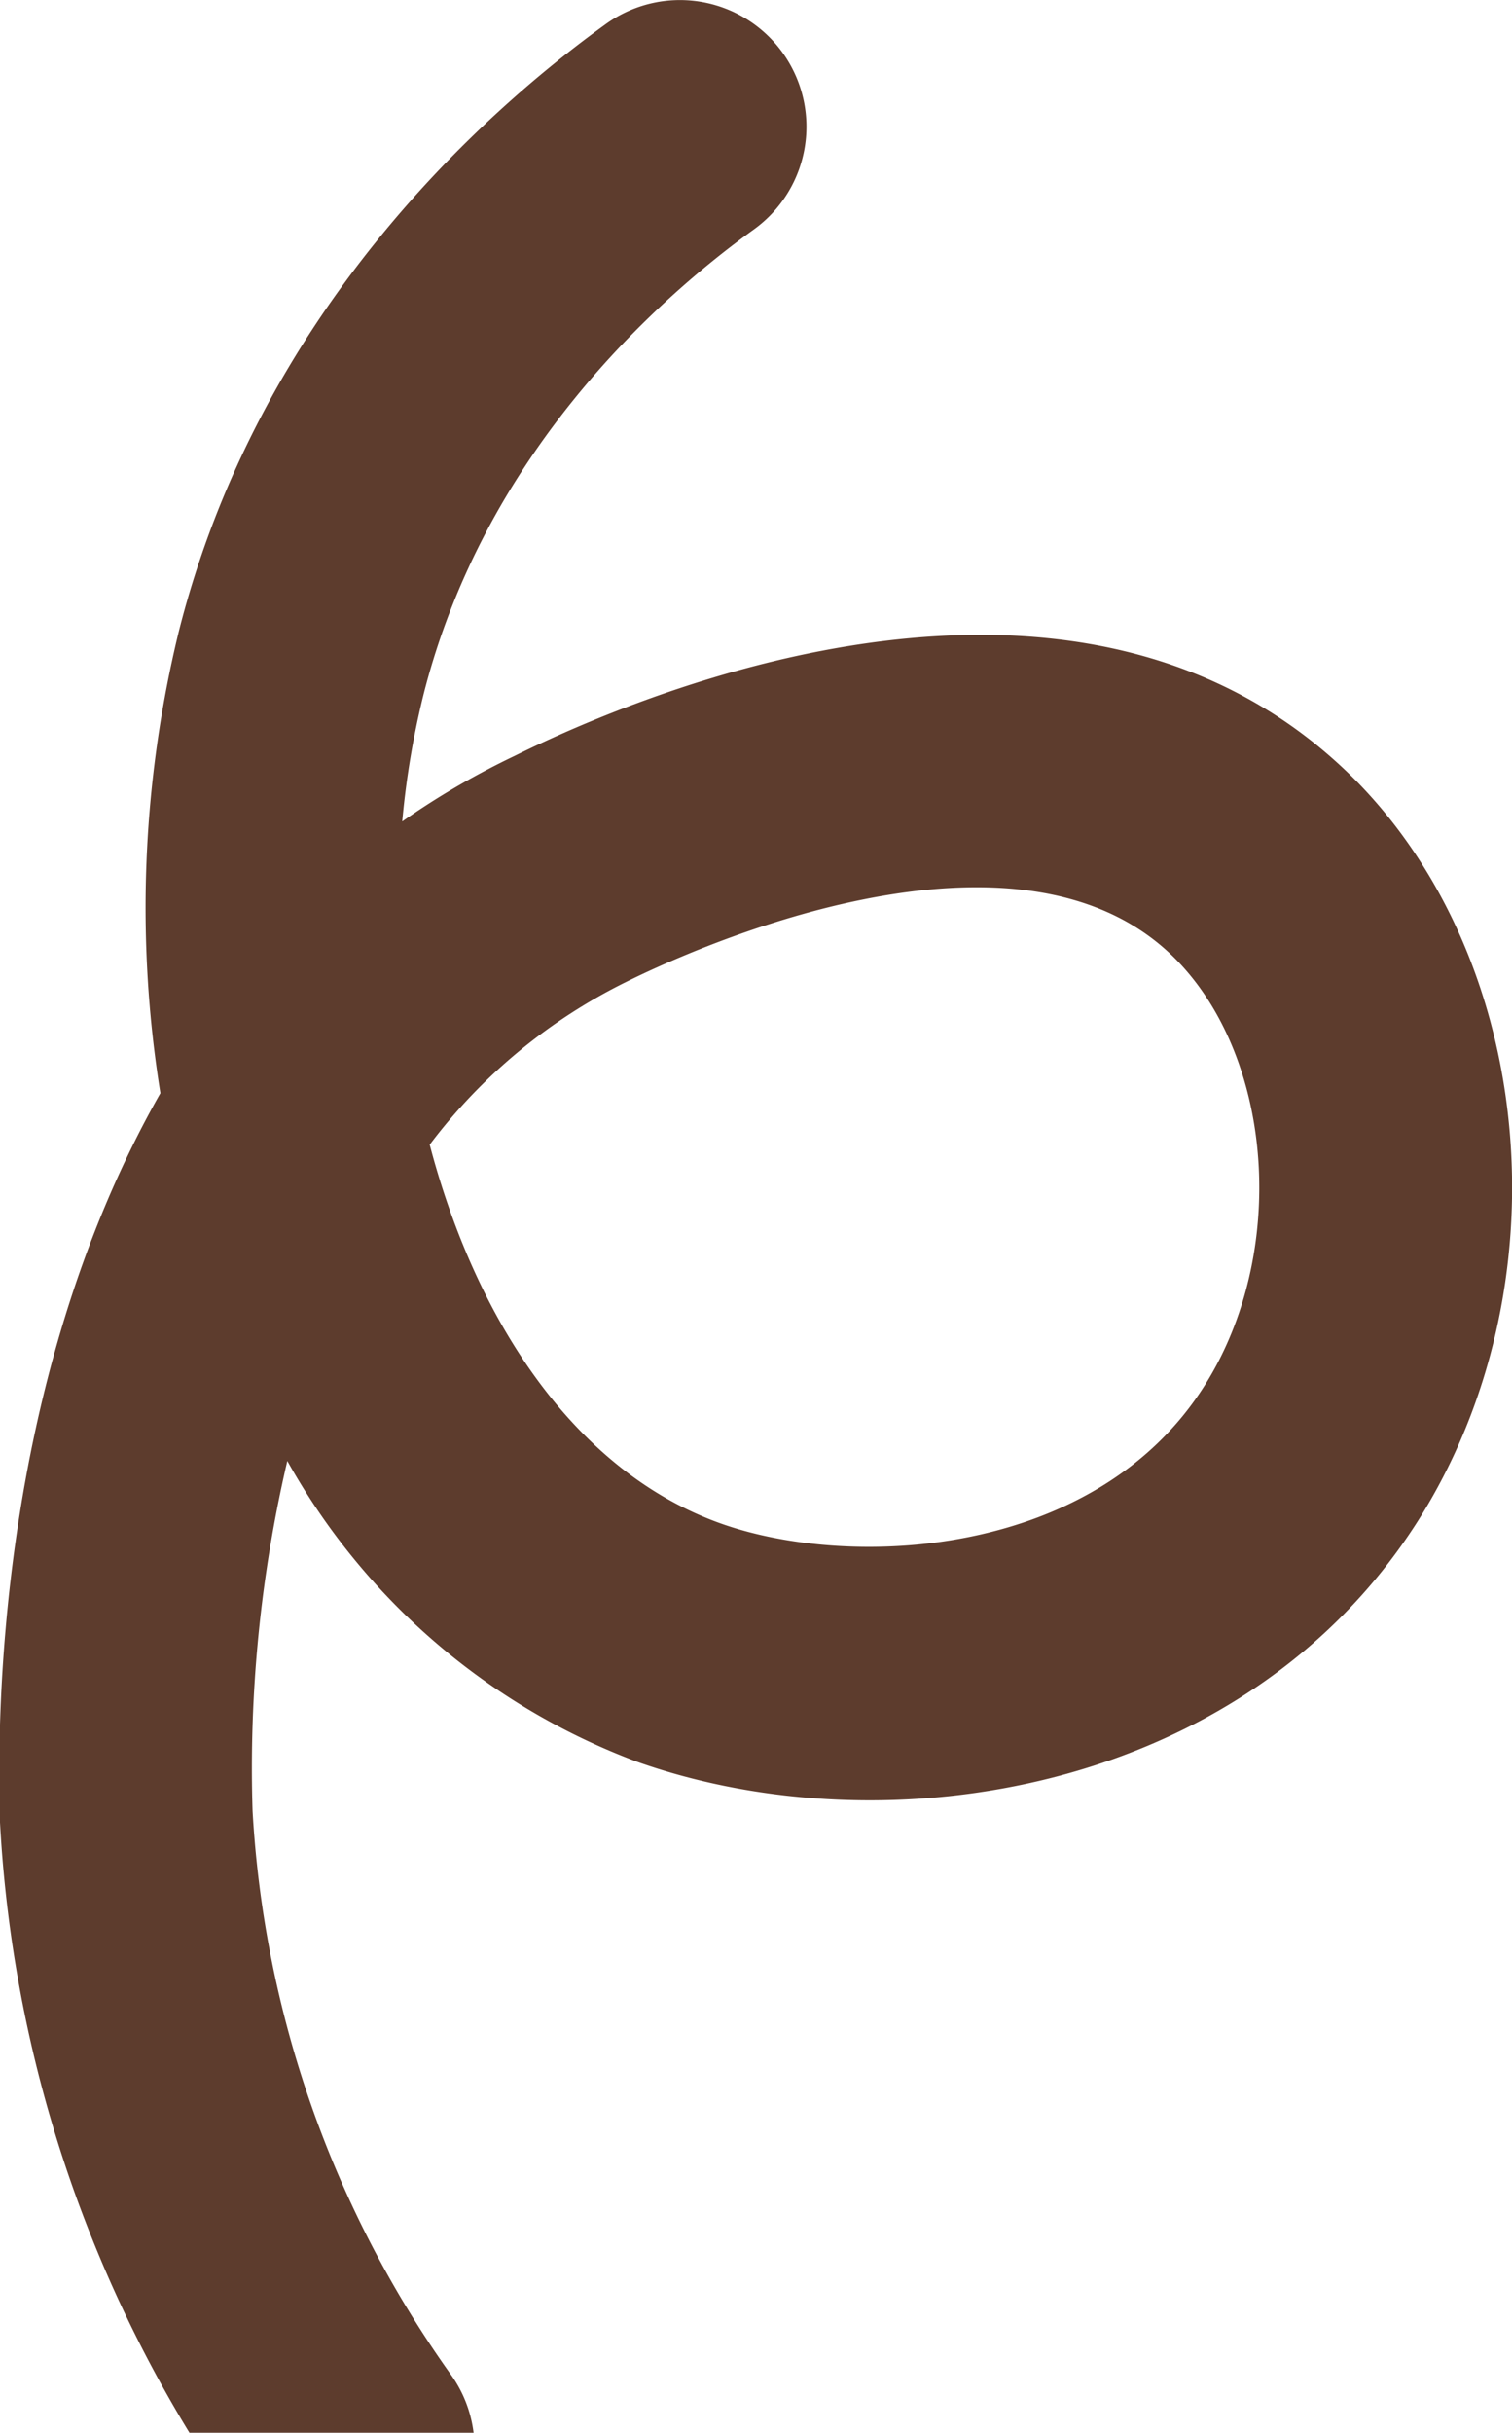 <svg xmlns="http://www.w3.org/2000/svg" viewBox="0 0 47.89 77"><defs><style>.cls-1{fill:#5d3c2d;}</style></defs><g id="Capa_2" data-name="Capa 2"><g id="Capa_1-2" data-name="Capa 1"><path class="cls-1" d="M14.31,75.2A34,34,0,0,1,8,57.32a42.71,42.71,0,0,1,1.1-11.08A21.19,21.19,0,0,0,20.2,55.77c7.88,2.78,19.22,1,24.71-7.63,4.66-7.35,3.76-17.66-2-23.47-8.64-8.64-22.54-2.76-26.6-.75A24.8,24.8,0,0,0,12.74,26a26.61,26.61,0,0,1,.67-4c1.93-7.64,7.38-12.51,10.47-14.74A4,4,0,1,0,19.19.76C15.23,3.62,8.2,9.93,5.66,20a36.89,36.89,0,0,0-.58,14.6C-.19,43.86-.09,54.8,0,57.68A41.35,41.35,0,0,0,6,77h9A4,4,0,0,0,14.31,75.2Zm5.5-44.11c2-1,12.4-5.76,17.4-.76,3.15,3.16,3.59,9.35.94,13.53C34.71,49.3,27,49.69,22.86,48.23c-4.62-1.63-7.77-6.38-9.25-12A17.45,17.45,0,0,1,19.81,31.09Z"/></g></g></svg>